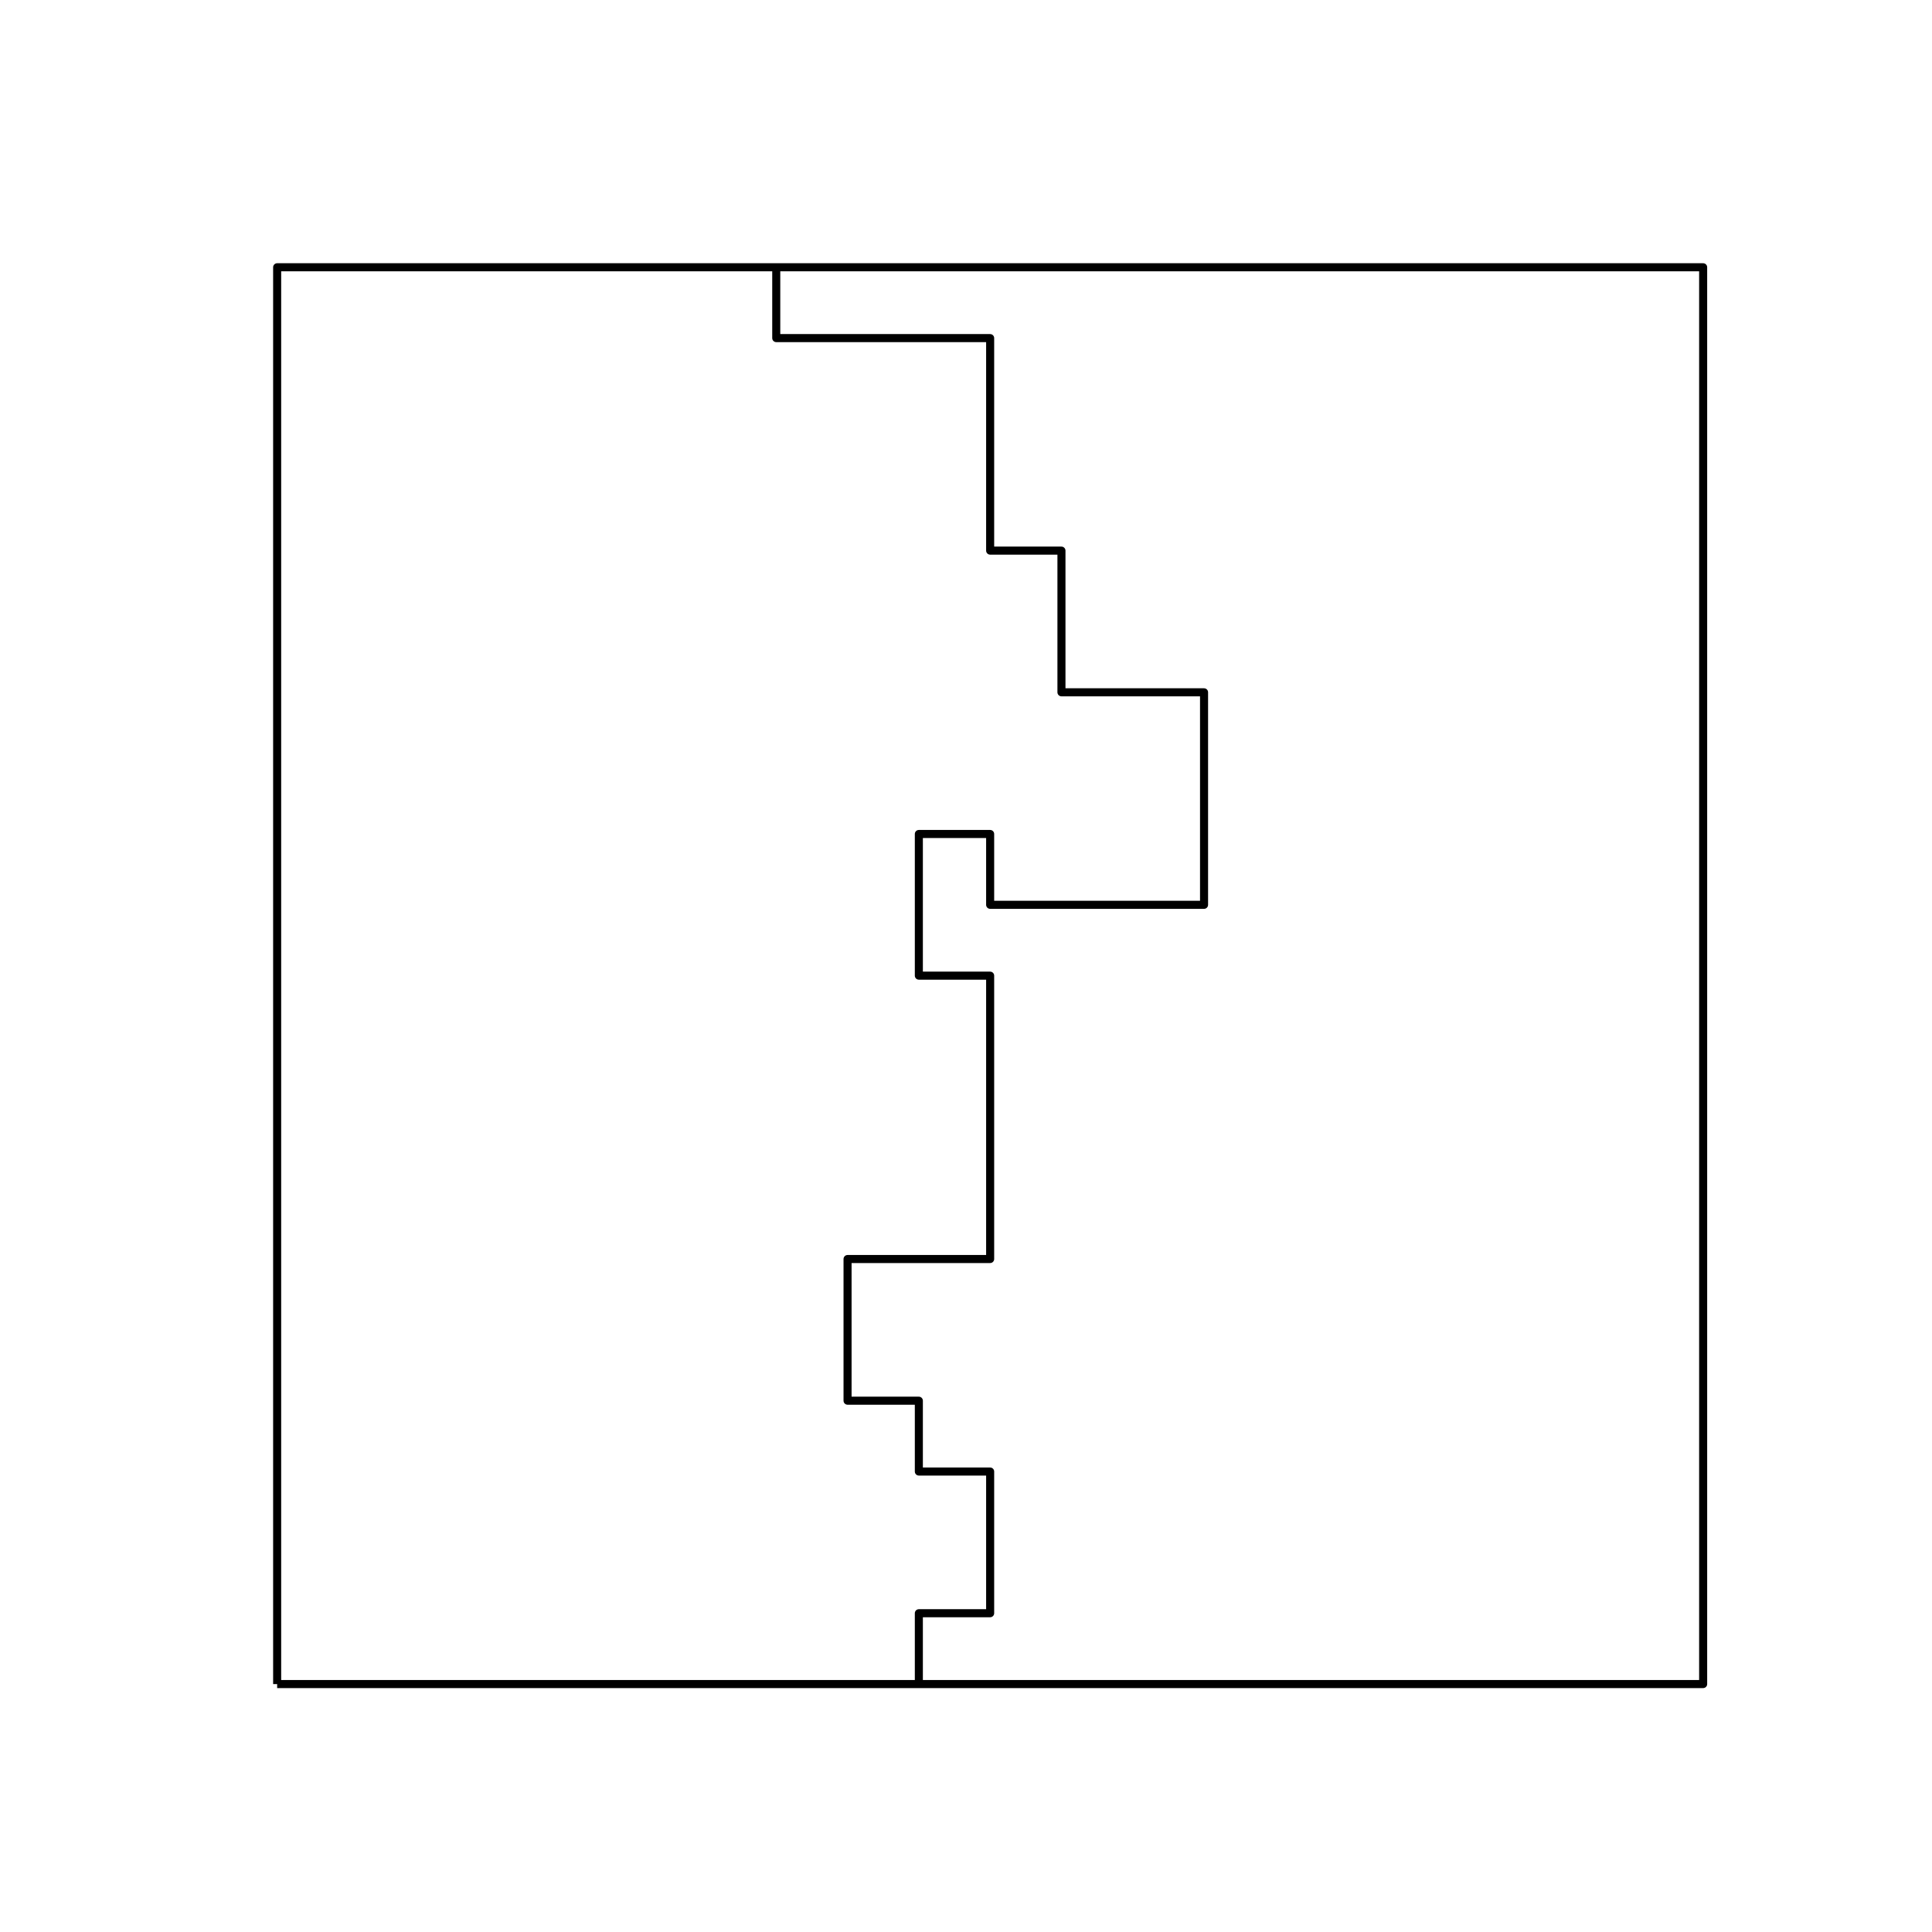 <?xml version="1.0" encoding="utf-8" standalone="no"?>
<!DOCTYPE svg PUBLIC "-//W3C//DTD SVG 1.1//EN"
  "http://www.w3.org/Graphics/SVG/1.1/DTD/svg11.dtd">
<svg xmlns:xlink="http://www.w3.org/1999/xlink" width="360pt" height="360pt" viewBox="0 0 360 360" xmlns="http://www.w3.org/2000/svg" version="1.1">
 <defs>
  <style type="text/css">*{stroke-linejoin: round; stroke-linecap: butt}</style>
 </defs>
 <g id="figure_1">
  <g id="patch_1">
   <path d="M 0 360 
L 360 360 
L 360 0 
L 0 0 
z
" style="fill: #ffffff"/>
  </g>
  <g id="axes_1">
   <g id="LineCollection_1">
    <path d="M 171.214 313.8 
L 171.214 300.6 
L 184.5 300.6 
L 184.5 287.4 
L 184.5 274.2 
L 171.214 274.2 
L 171.214 261 
L 157.929 261 
L 157.929 247.8 
L 157.929 234.6 
L 171.214 234.6 
L 184.5 234.6 
L 184.5 221.4 
L 184.5 208.2 
L 184.5 195 
L 184.5 181.8 
L 171.214 181.8 
L 171.214 168.6 
L 171.214 155.4 
L 184.5 155.4 
L 184.5 168.6 
L 197.786 168.6 
L 211.071 168.6 
L 224.357 168.6 
L 224.357 155.4 
L 224.357 142.2 
L 224.357 129 
L 211.071 129 
L 197.786 129 
L 197.786 115.8 
L 197.786 102.6 
L 184.5 102.6 
L 184.5 89.4 
L 184.5 76.2 
L 184.5 63 
L 171.214 63 
L 157.929 63 
L 144.643 63 
L 144.643 49.8 
" clip-path="url(#p04c161012a)" style="fill: none; stroke: #000000; stroke-width: 1.5"/>
   </g>
   <g id="LineCollection_2">
    <path d="M 51.643 313.8 
L 317.357 313.8 
L 317.357 49.8 
L 51.643 49.8 
L 51.643 313.8 
" clip-path="url(#p04c161012a)" style="fill: none; stroke: #000000; stroke-width: 1.5"/>
   </g>
  </g>
 </g>
 <defs>
  <clipPath id="p04c161012a">
   <rect x="45" y="43.2" width="279" height="277.2"/>
  </clipPath>
 </defs>
</svg>
